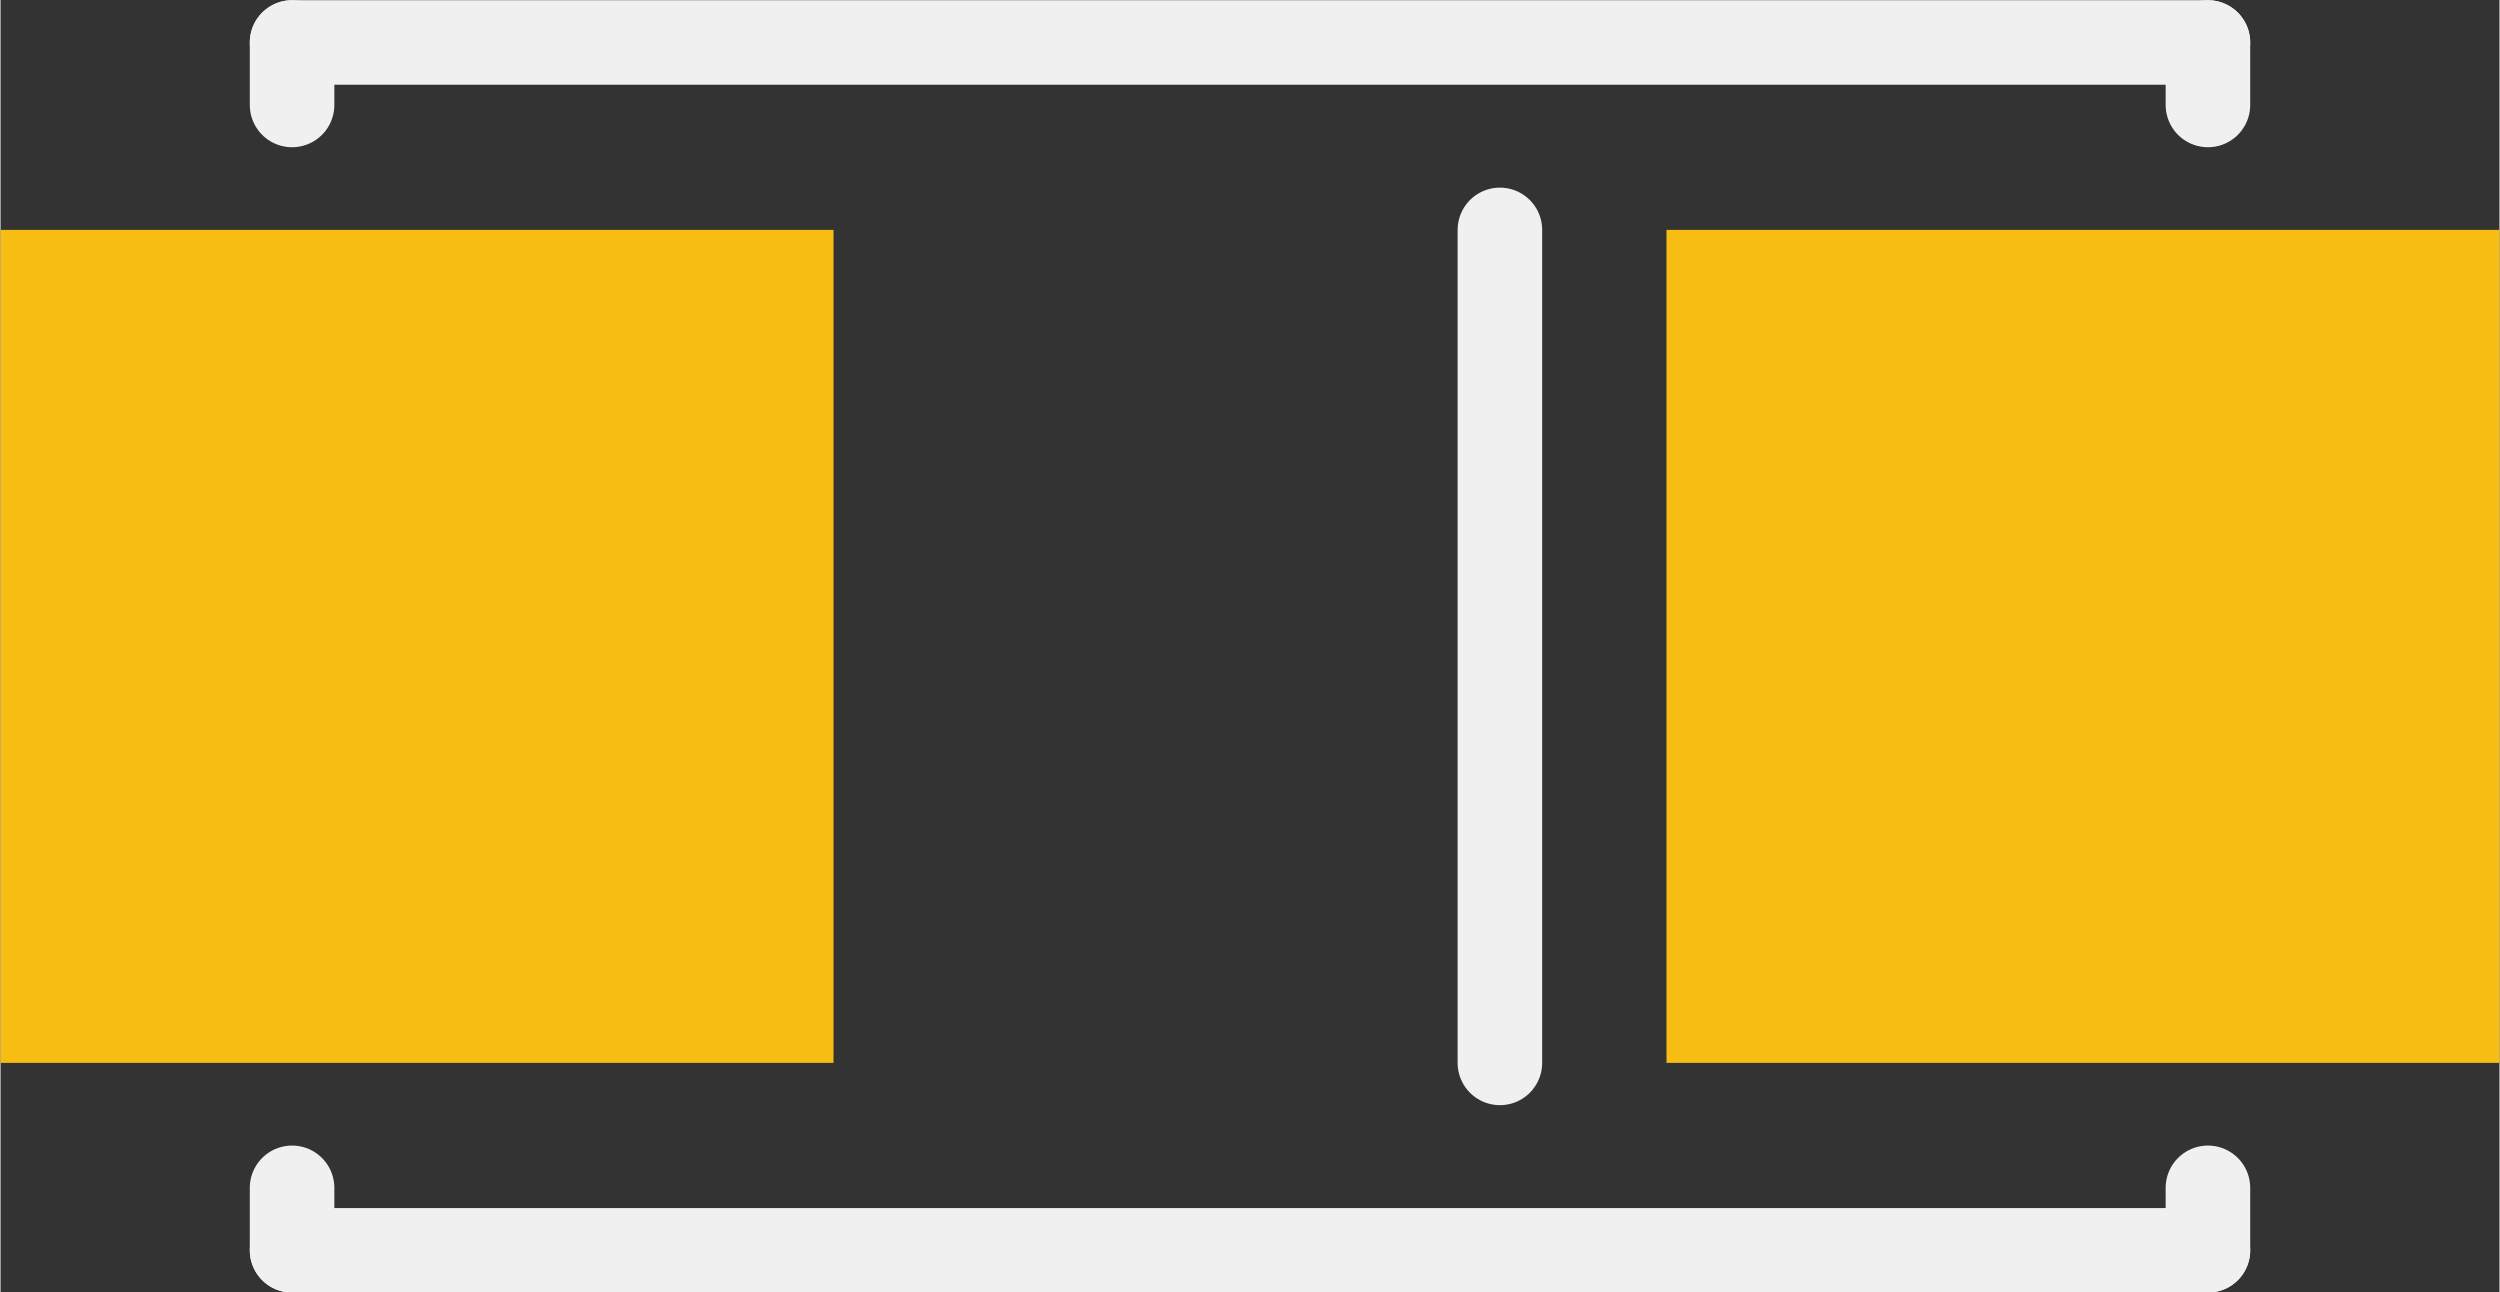 <?xml version='1.0' encoding='UTF-8' standalone='no'?>
<!-- Created with Fritzing (http://www.fritzing.org/) -->
<svg xmlns:svg='http://www.w3.org/2000/svg' xmlns='http://www.w3.org/2000/svg' version='1.2' baseProfile='tiny' x='0in' y='0in' width='0.236in' height='0.122in' viewBox='0 0 6 3.103' >
<rect x="0" y="0" width="6" height="3.103" fill="#333333" stroke="none"/>
<g id='copper1'>
<rect id='connector0pad' connectorname='A' x='0' y='0.552' width='2' height='2' stroke='none' stroke-width='0' fill='#F7BD13' stroke-linecap='round'/>
<rect id='connector1pad' connectorname='C' x='4' y='0.552' width='2' height='2' stroke='none' stroke-width='0' fill='#F7BD13' stroke-linecap='round'/>
<g id='copper0'>
</g>
</g>
<g id='silkscreen'>
<line class='other' x1='0.7' y1='0.252' x2='0.7' y2='0.102' stroke='#f0f0f0' stroke-width='0.203' stroke-linecap='round'/>
<line class='other' x1='0.7' y1='0.102' x2='5.3' y2='0.102' stroke='#f0f0f0' stroke-width='0.203' stroke-linecap='round'/>
<line class='other' x1='5.3' y1='0.102' x2='5.3' y2='0.252' stroke='#f0f0f0' stroke-width='0.203' stroke-linecap='round'/>
<line class='other' x1='5.3' y1='2.852' x2='5.3' y2='3.002' stroke='#f0f0f0' stroke-width='0.203' stroke-linecap='round'/>
<line class='other' x1='5.3' y1='3.002' x2='0.7' y2='3.002' stroke='#f0f0f0' stroke-width='0.203' stroke-linecap='round'/>
<line class='other' x1='0.7' y1='3.002' x2='0.7' y2='2.852' stroke='#f0f0f0' stroke-width='0.203' stroke-linecap='round'/>
<line class='other' x1='3.6' y1='0.552' x2='3.6' y2='2.552' stroke='#f0f0f0' stroke-width='0.203' stroke-linecap='round'/>
</g>
</svg>